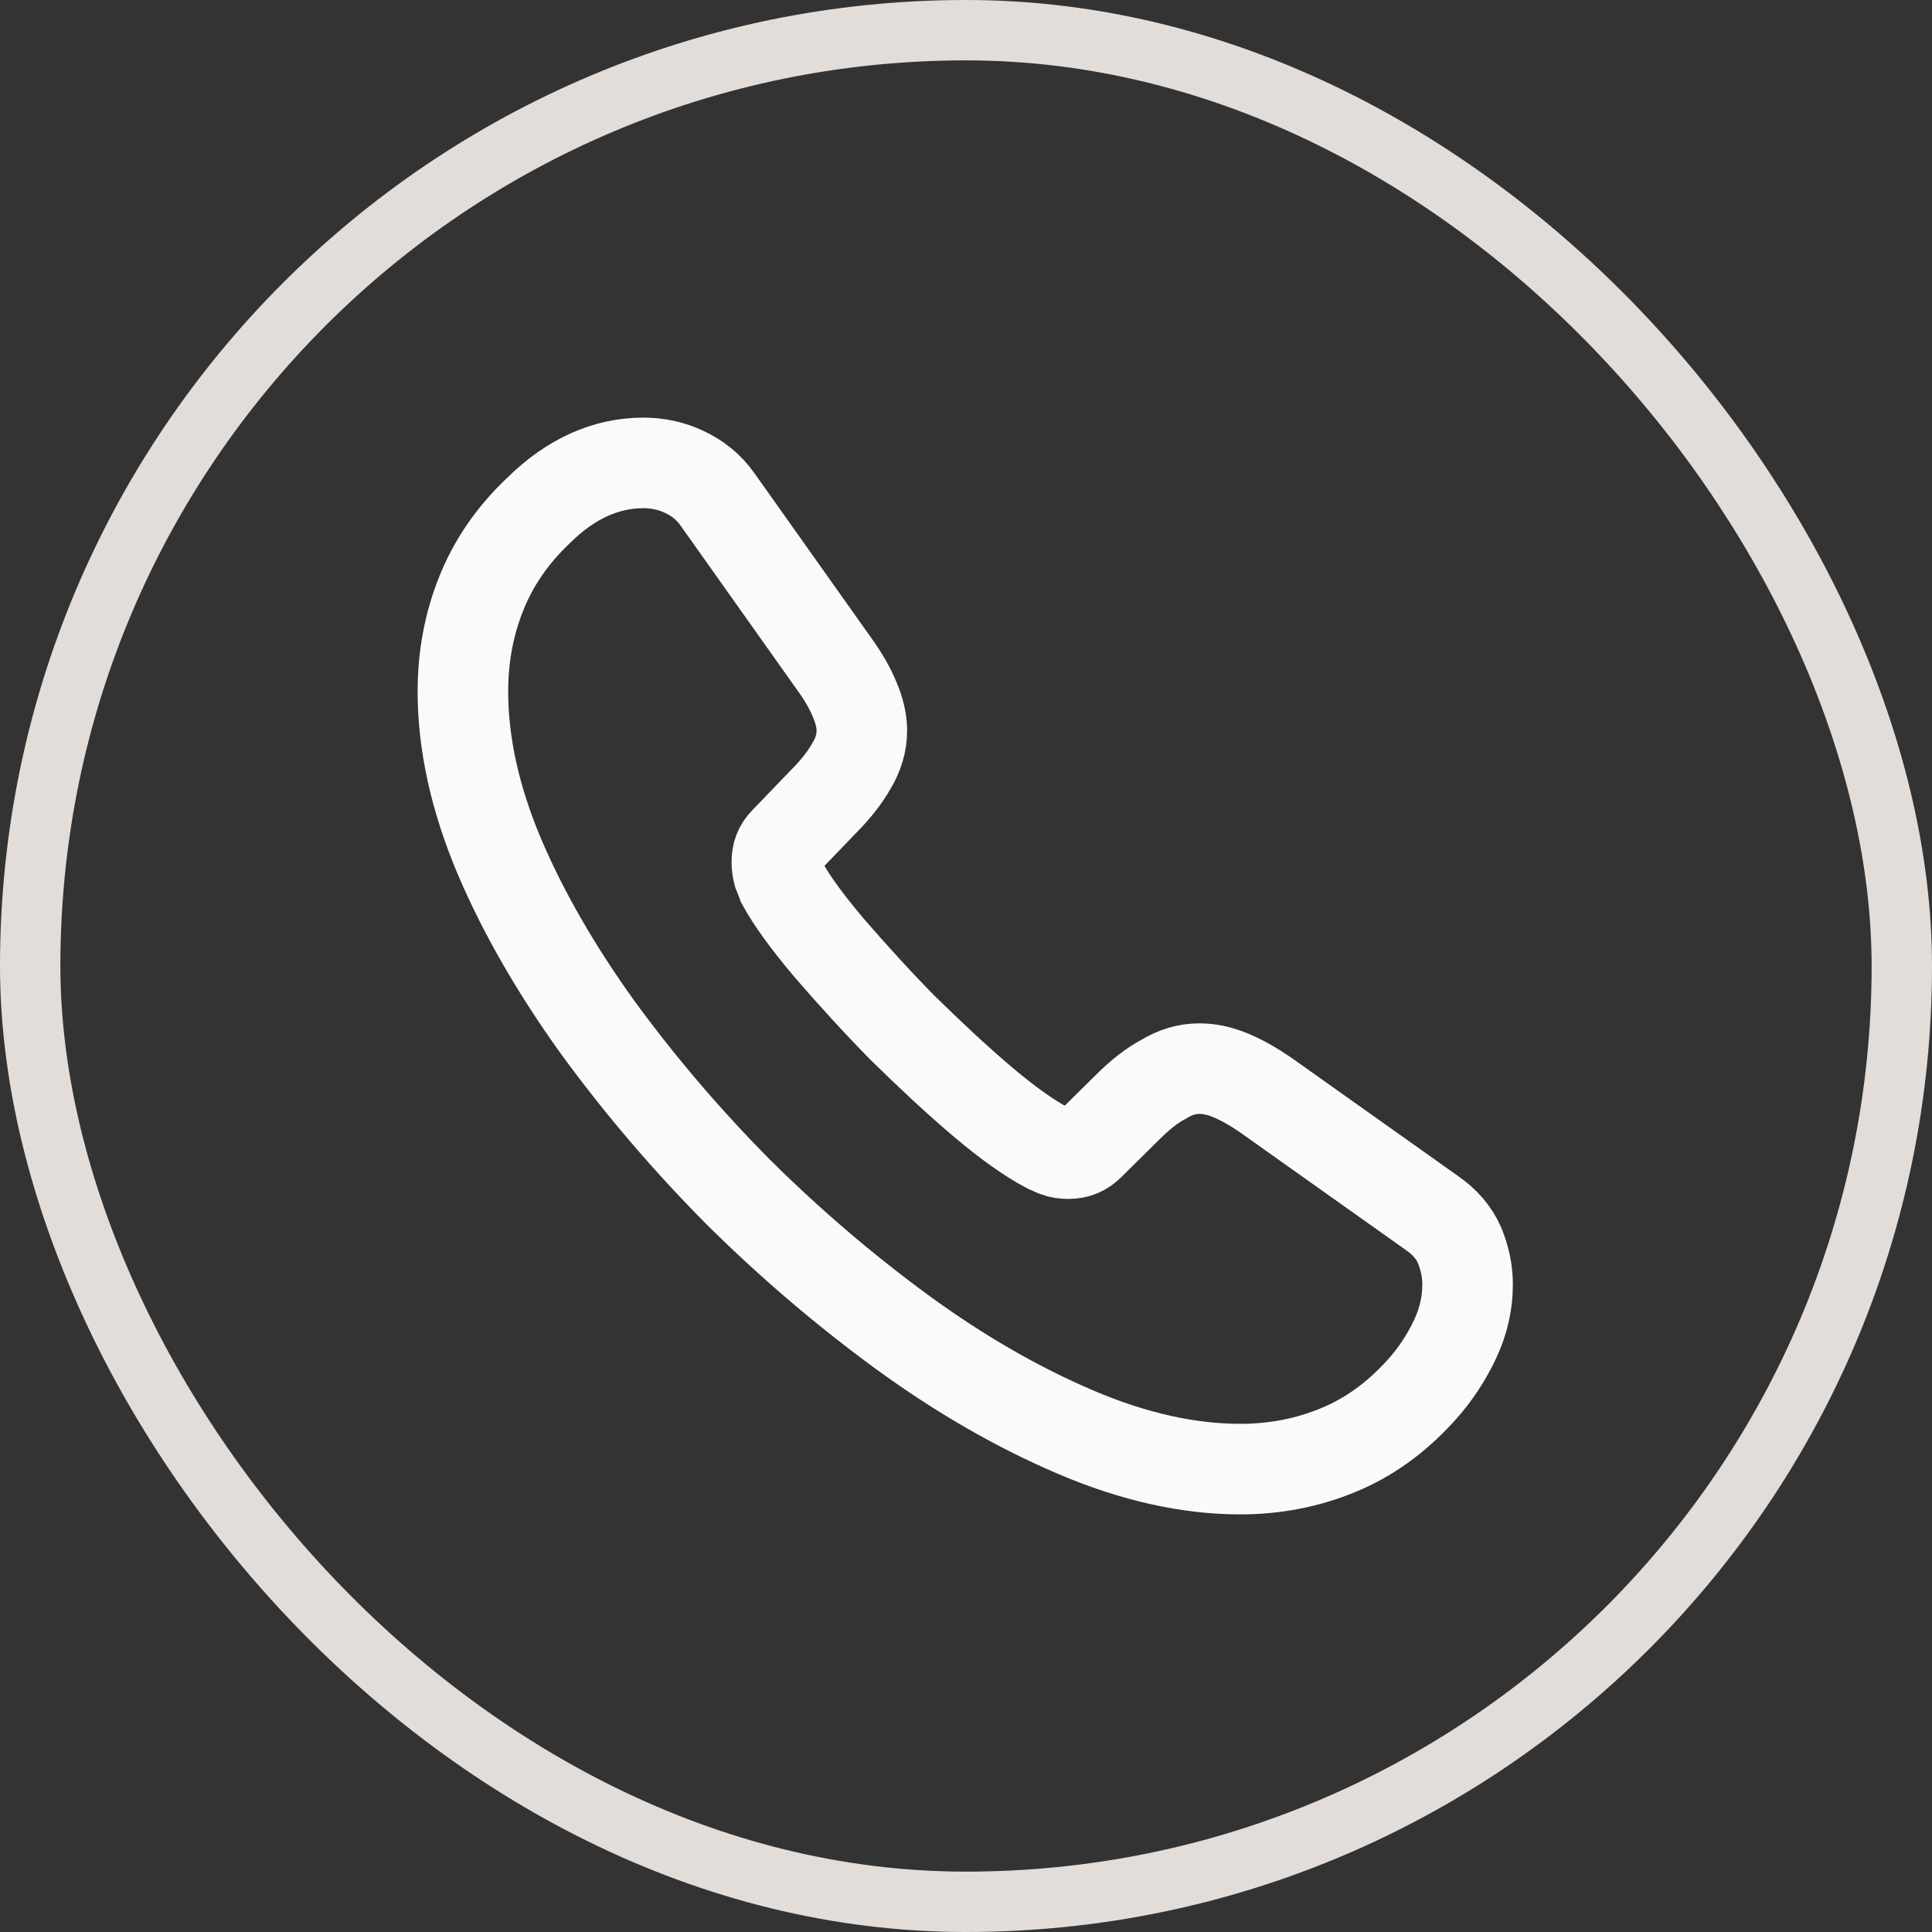 <svg width="32" height="32" viewBox="0 0 32 32" fill="none" xmlns="http://www.w3.org/2000/svg">
<rect x="0" y="0" width="32" height="32" fill="#333333" stroke="none"/>
<rect x="0.5" y="0.5" width="31" height="31" rx="15.5" stroke="#E2DDD8"/>
<path d="M24.308 21.275C24.308 21.575 24.242 21.883 24.1 22.183C23.958 22.483 23.775 22.767 23.533 23.033C23.125 23.483 22.675 23.808 22.167 24.017C21.667 24.225 21.125 24.333 20.542 24.333C19.692 24.333 18.783 24.133 17.825 23.725C16.867 23.317 15.908 22.767 14.958 22.075C14 21.375 13.092 20.6 12.225 19.741C11.367 18.875 10.592 17.966 9.9 17.017C9.217 16.067 8.667 15.117 8.267 14.175C7.867 13.225 7.667 12.316 7.667 11.45C7.667 10.883 7.767 10.341 7.967 9.841C8.167 9.333 8.483 8.867 8.925 8.45C9.458 7.925 10.042 7.667 10.658 7.667C10.892 7.667 11.125 7.716 11.333 7.816C11.55 7.917 11.742 8.066 11.892 8.283L13.825 11.008C13.975 11.216 14.083 11.408 14.158 11.591C14.233 11.767 14.275 11.941 14.275 12.1C14.275 12.3 14.217 12.5 14.1 12.691C13.992 12.883 13.833 13.083 13.633 13.283L13 13.941C12.908 14.033 12.867 14.142 12.867 14.275C12.867 14.341 12.875 14.4 12.892 14.466C12.917 14.533 12.942 14.583 12.958 14.633C13.108 14.908 13.367 15.267 13.733 15.7C14.108 16.133 14.508 16.575 14.942 17.017C15.392 17.458 15.825 17.866 16.267 18.241C16.7 18.608 17.058 18.858 17.342 19.008C17.383 19.025 17.433 19.05 17.492 19.075C17.558 19.1 17.625 19.108 17.7 19.108C17.842 19.108 17.95 19.058 18.042 18.966L18.675 18.341C18.883 18.133 19.083 17.975 19.275 17.875C19.467 17.758 19.658 17.7 19.867 17.7C20.025 17.7 20.192 17.733 20.375 17.808C20.558 17.883 20.75 17.991 20.958 18.133L23.717 20.091C23.933 20.241 24.083 20.416 24.175 20.625C24.258 20.833 24.308 21.041 24.308 21.275Z" stroke="#FAFAFA" stroke-width="1.5" stroke-miterlimit="10"/>
</svg>
